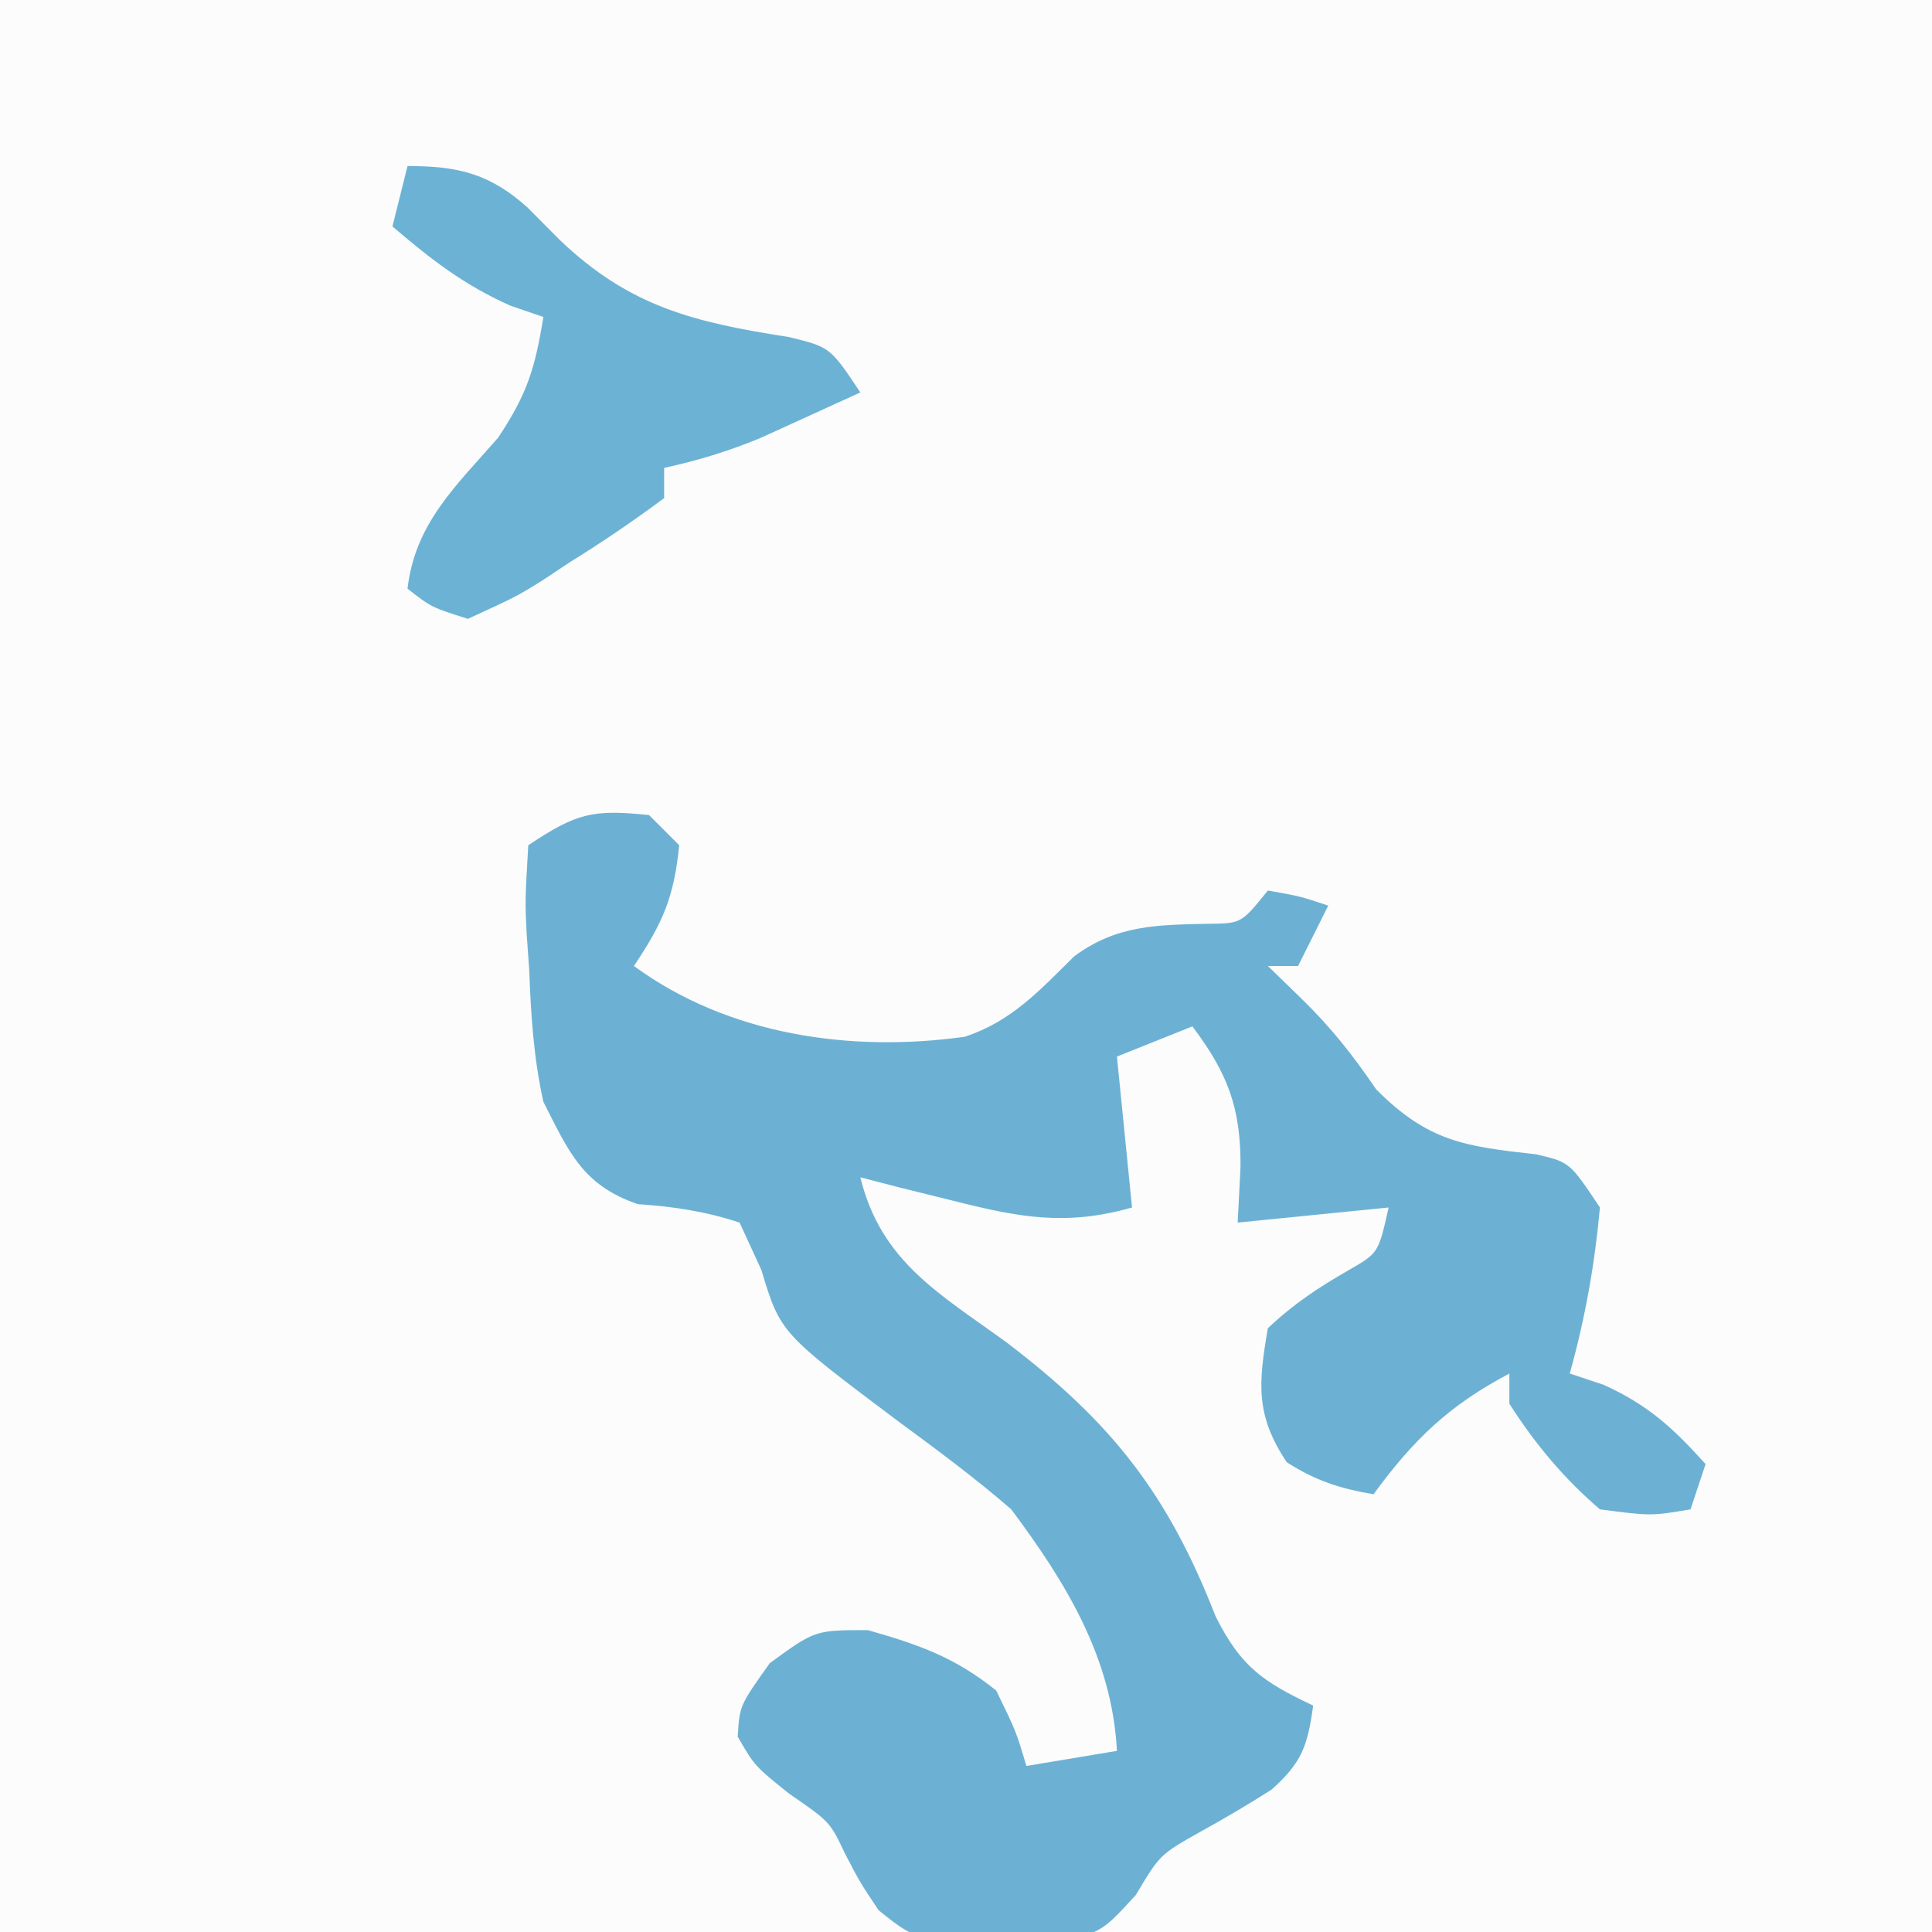 <?xml version="1.0" encoding="iso-8859-1"?>
<svg height="128" version="1.1" width="128" xmlns="http://www.w3.org/2000/svg">
	

	<rect width="100%" height="100%" fill="#333333" stroke="none"/>
	

	<path d="M0 0 C42.24 0 84.48 0 128 0 C128 42.24 128 84.48 128 128 C85.76 128 43.52 128 0 128 C0 85.76 0 43.52 0 0 Z " fill="#FBFCFB" transform="translate(0,0)"/>
	

	

	<path d="M0 0 C0.66 0.66 1.32 1.32 2 2 C1.647 5.442 0.954 7.069 -1 10 C5.243 14.578 13.353 15.747 20.918 14.688 C24.039 13.657 25.861 11.629 28.168 9.359 C30.974 7.277 33.668 7.274 37.082 7.203 C39.241 7.178 39.241 7.178 41 5 C43.125 5.375 43.125 5.375 45 6 C44.34 7.32 43.68 8.64 43 10 C42.34 10 41.68 10 41 10 C41.722 10.701 42.444 11.402 43.188 12.125 C45.199 14.086 46.562 15.818 48.188 18.188 C51.657 21.657 54.043 21.946 58.793 22.48 C61 23 61 23 63 26 C62.658 29.758 62.017 33.367 61 37 C62.114 37.371 62.114 37.371 63.25 37.75 C66.201 39.091 67.848 40.609 70 43 C69.67 43.99 69.34 44.98 69 46 C66.375 46.438 66.375 46.438 63 46 C60.61 43.949 58.693 41.654 57 39 C57 38.34 57 37.68 57 37 C53.018 39.101 50.65 41.369 48 45 C45.767 44.615 44.163 44.105 42.25 42.875 C40.165 39.747 40.371 37.646 41 34 C42.679 32.403 44.363 31.292 46.371 30.141 C48.327 29.012 48.327 29.012 49 26 C45.7 26.33 42.4 26.66 39 27 C39.062 25.783 39.124 24.566 39.188 23.312 C39.208 19.422 38.373 17.164 36 14 C34.35 14.66 32.7 15.32 31 16 C31.495 20.95 31.495 20.95 32 26 C27.642 27.239 24.544 26.663 20.188 25.562 C18.445 25.131 18.445 25.131 16.668 24.691 C15.788 24.463 14.907 24.235 14 24 C15.368 29.604 19.277 31.726 23.688 34.938 C30.667 40.249 34.371 44.965 37.543 53.102 C39.218 56.434 40.677 57.425 44 59 C43.636 61.641 43.269 62.76 41.25 64.562 C39.699 65.553 38.112 66.488 36.5 67.375 C33.848 68.872 33.848 68.872 32.246 71.555 C30 74 30 74 26.941 74.734 C17.964 74.776 17.964 74.776 15.215 72.562 C14 70.75 14 70.75 12.984 68.809 C11.989 66.699 11.989 66.699 9.25 64.812 C7 63 7 63 5.875 61.062 C6 59 6 59 8 56.188 C11 54 11 54 14.5 54 C17.907 54.973 20.239 55.791 23 58 C24.312 60.688 24.312 60.688 25 63 C27.97 62.505 27.97 62.505 31 62 C30.675 55.825 27.623 50.857 24 46 C21.566 43.889 19.022 42.016 16.43 40.105 C8.703 34.304 8.703 34.304 7.438 30.125 C6.963 29.094 6.489 28.062 6 27 C3.721 26.248 1.646 25.943 -0.746 25.777 C-4.389 24.521 -5.288 22.367 -7 19 C-7.646 16.082 -7.828 13.231 -7.938 10.25 C-7.992 9.483 -8.047 8.716 -8.104 7.926 C-8.215 5.703 -8.215 5.703 -8 2 C-4.776 -0.149 -3.733 -0.383 0 0 Z " fill="#6CB1D4" transform="translate(43,54)"/>
	

	

	

	

	

	

	

	<path d="M0 0 C3.342 0 5.436 0.495 7.945 2.742 C8.644 3.446 9.343 4.15 10.062 4.875 C14.725 9.339 18.997 10.355 25.277 11.332 C28 12 28 12 30 15 C28.585 15.65 27.168 16.295 25.75 16.938 C24.961 17.297 24.172 17.657 23.359 18.027 C21.242 18.9 19.233 19.513 17 20 C17 20.66 17 21.32 17 22 C14.944 23.533 12.922 24.901 10.75 26.25 C9.87 26.834 9.87 26.834 8.973 27.43 C7.234 28.516 7.234 28.516 4 30 C1.578 29.234 1.578 29.234 0 28 C0.501 23.661 3.217 21.19 6 18 C7.945 15.082 8.453 13.375 9 10 C7.917 9.629 7.917 9.629 6.812 9.25 C3.753 7.89 1.533 6.171 -1 4 C-0.67 2.68 -0.34 1.36 0 0 Z " fill="#6CB2D5" transform="translate(27,11)"/>
	

	

	

	

	

	

	

	

	

	

	

	

	

	

	

	

	

	

	

	

	

	

	

	

	

	

	

	

	

	

	

	

	

</svg>
